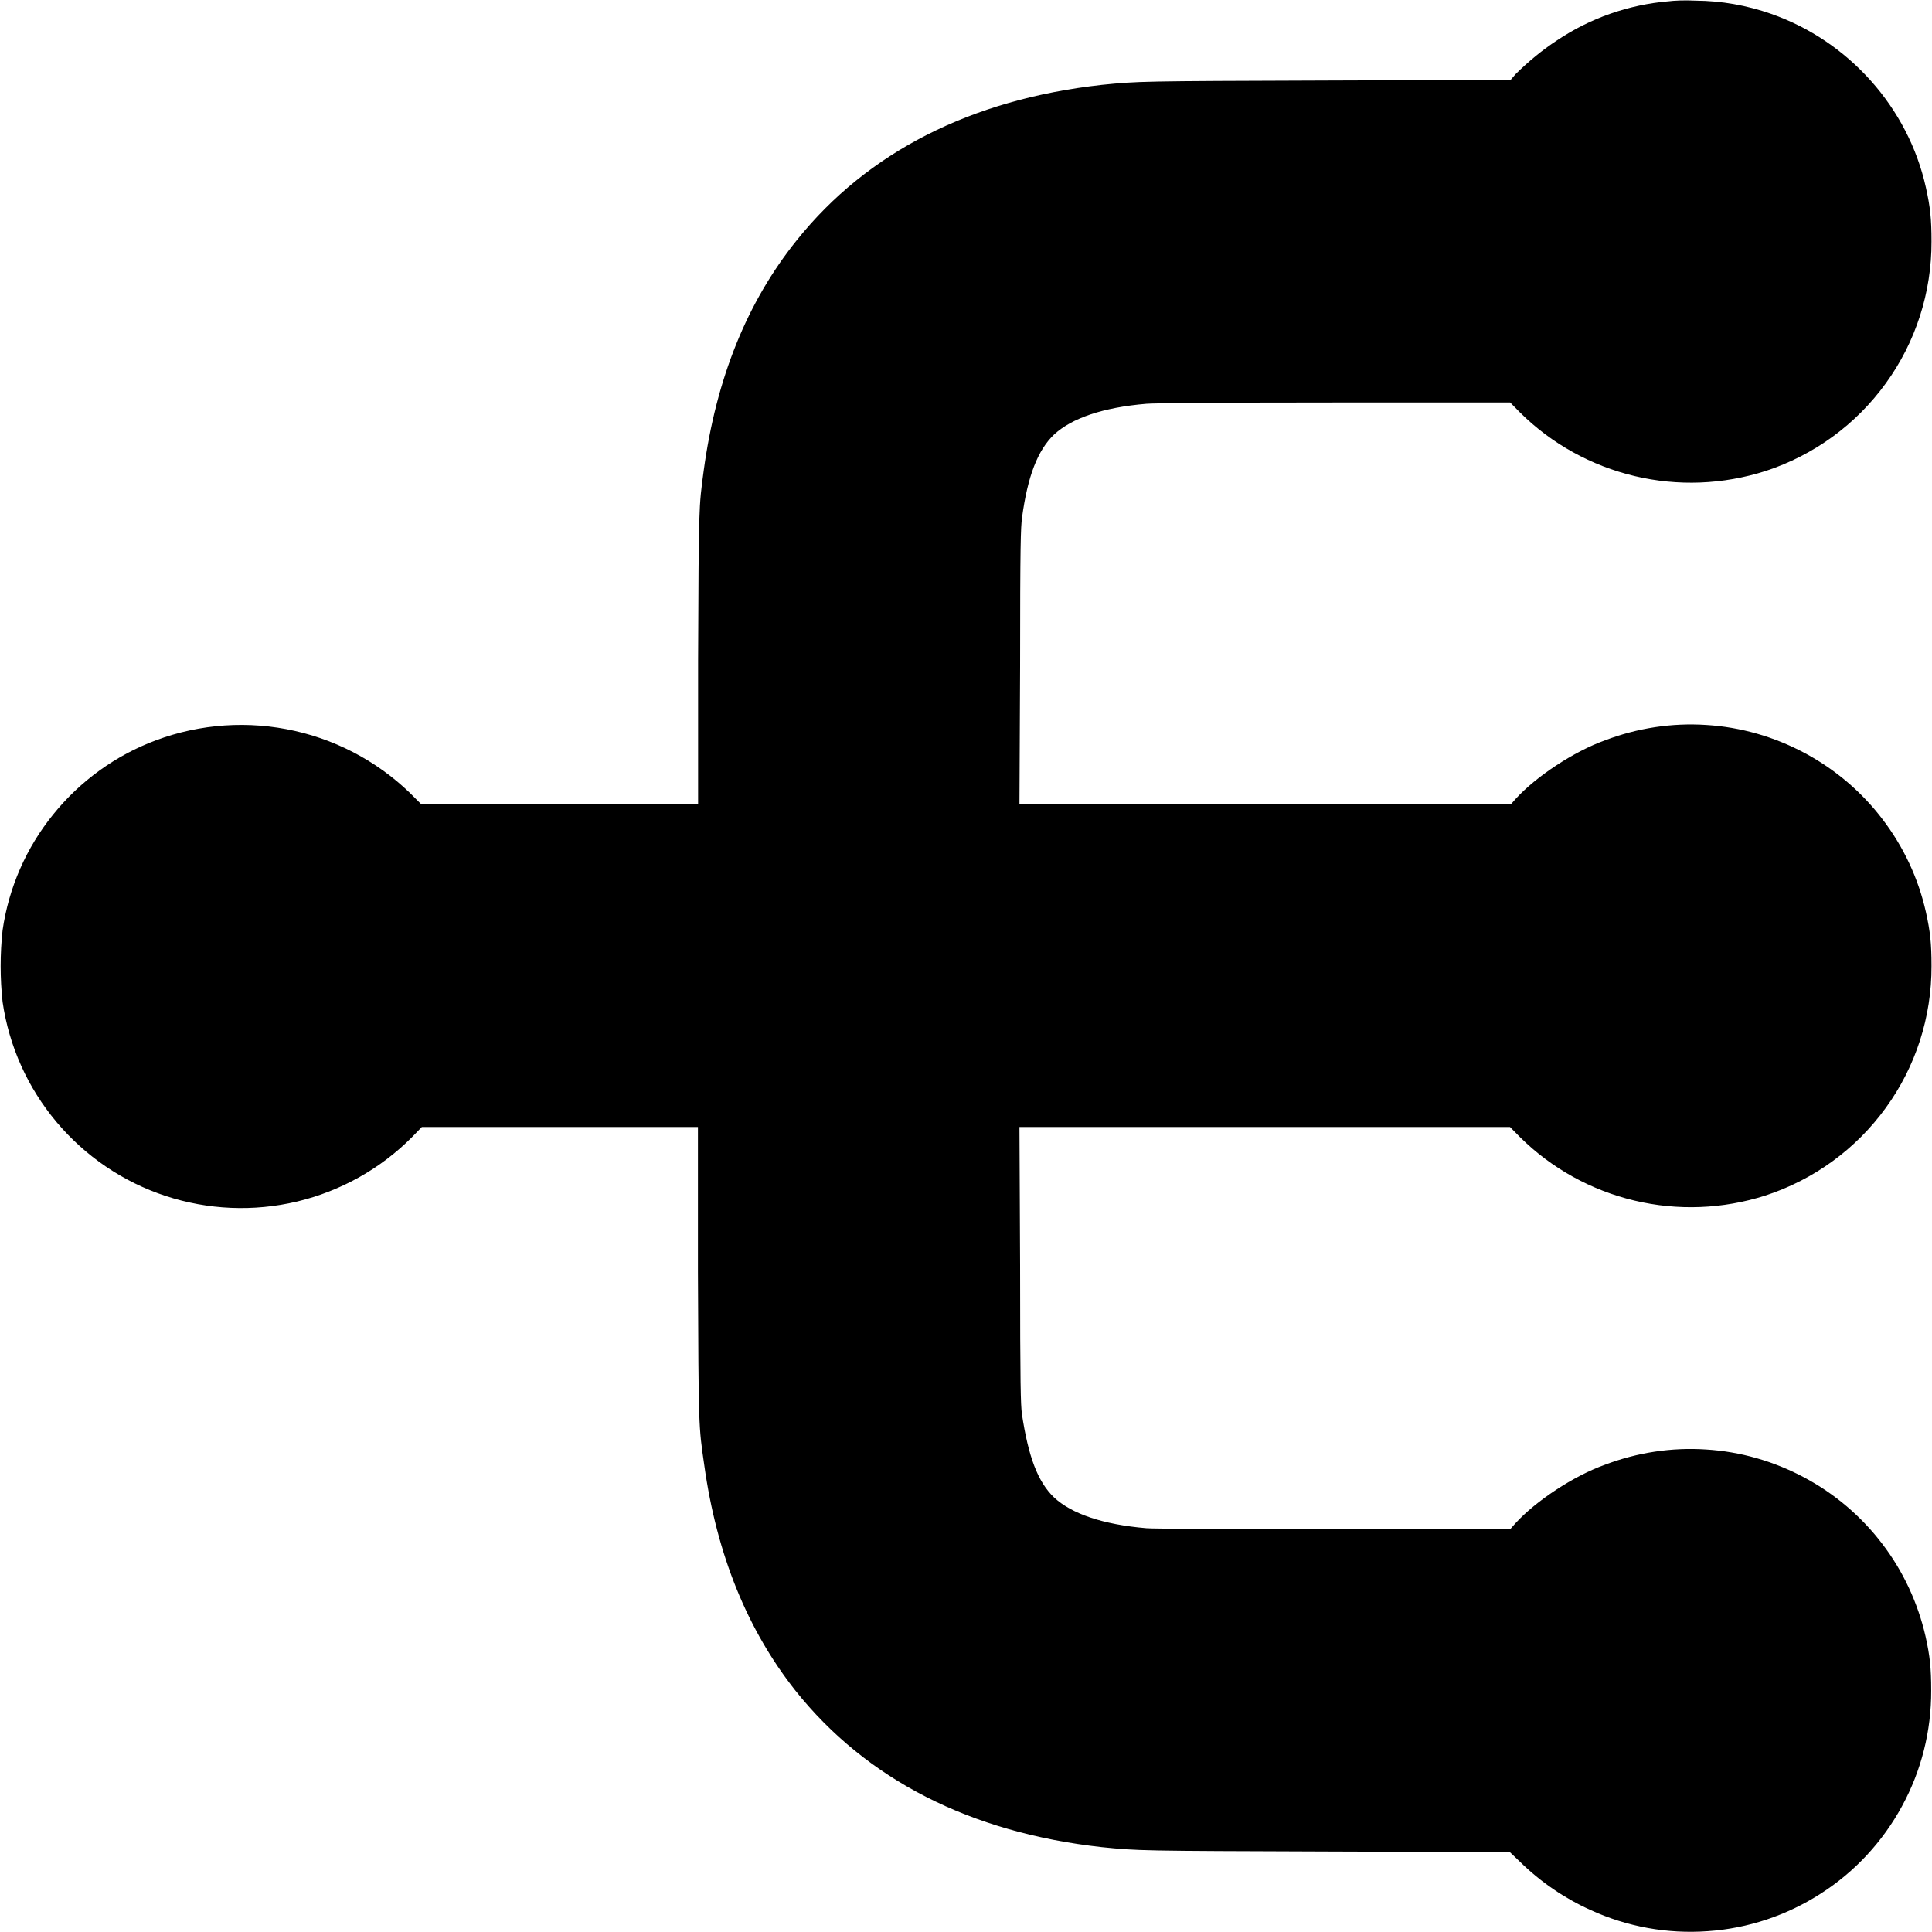 <svg width="12" height="12" viewBox="0 0 12 12" fill="none" xmlns="http://www.w3.org/2000/svg">
<g clip-path="url(#clip0_2538_38167)">
<path d="M10.363 0.008C10.116 0.029 9.878 0.112 9.672 0.25C9.579 0.311 9.493 0.382 9.414 0.46L9.383 0.496L8.25 0.5C7.078 0.504 7.074 0.504 6.844 0.527C6.031 0.617 5.387 0.945 4.949 1.492C4.641 1.875 4.449 2.348 4.371 2.922C4.34 3.152 4.34 3.137 4.336 4.102V4.996H2.617L2.586 4.965C2.382 4.753 2.12 4.605 1.832 4.54C1.545 4.475 1.245 4.495 0.969 4.598C0.719 4.691 0.499 4.85 0.331 5.058C0.163 5.265 0.054 5.514 0.016 5.778C0 5.926 0 6.075 0.016 6.223C0.056 6.498 0.172 6.756 0.351 6.969C0.53 7.182 0.764 7.341 1.028 7.428C1.292 7.515 1.575 7.527 1.845 7.463C2.116 7.398 2.363 7.26 2.559 7.063L2.62 7H4.335V7.898C4.339 8.875 4.339 8.855 4.374 9.098C4.452 9.66 4.644 10.125 4.94 10.5C5.382 11.055 6.03 11.383 6.843 11.473C7.073 11.496 7.077 11.496 8.249 11.5L9.378 11.504L9.44 11.563C9.57 11.691 9.722 11.793 9.878 11.863C10.106 11.968 10.357 12.013 10.607 11.995C10.857 11.978 11.099 11.897 11.31 11.761C11.521 11.626 11.694 11.439 11.814 11.218C11.934 10.998 11.996 10.751 11.995 10.5C11.995 10.36 11.987 10.285 11.96 10.164C11.912 9.955 11.821 9.759 11.691 9.589C11.561 9.418 11.396 9.278 11.207 9.177C11.018 9.076 10.81 9.016 10.596 9.003C10.382 8.989 10.168 9.022 9.968 9.098C9.772 9.168 9.538 9.324 9.413 9.461L9.382 9.496H8.285C7.57 9.496 7.165 9.496 7.121 9.492C6.848 9.469 6.656 9.402 6.547 9.301C6.445 9.203 6.387 9.047 6.347 8.781C6.34 8.723 6.336 8.617 6.336 7.859L6.332 7H9.379L9.441 7.063C9.637 7.257 9.883 7.393 10.152 7.457C10.42 7.521 10.701 7.51 10.964 7.426C11.265 7.328 11.527 7.138 11.713 6.881C11.899 6.625 11.998 6.317 11.997 6C11.997 5.86 11.989 5.785 11.962 5.664C11.915 5.455 11.823 5.259 11.693 5.089C11.563 4.918 11.398 4.778 11.209 4.677C11.02 4.576 10.812 4.516 10.598 4.503C10.384 4.489 10.17 4.522 9.97 4.598C9.774 4.668 9.54 4.824 9.415 4.961L9.384 4.996H6.332L6.336 4.141C6.336 3.371 6.34 3.277 6.348 3.215C6.383 2.957 6.445 2.797 6.547 2.699C6.657 2.598 6.847 2.531 7.121 2.508C7.164 2.504 7.571 2.5 8.281 2.5H9.38L9.442 2.563C9.638 2.757 9.884 2.893 10.153 2.957C10.421 3.021 10.702 3.01 10.965 2.926C11.266 2.828 11.528 2.637 11.713 2.381C11.899 2.125 11.998 1.816 11.997 1.5C11.997 1.36 11.989 1.285 11.962 1.164C11.852 0.668 11.482 0.254 11.001 0.086C10.85 0.033 10.692 0.005 10.532 0.004C10.466 9.82604e-05 10.392 0.004 10.364 0.008H10.363Z" fill="currentColor"/>
</g>
<defs>
<clipPath id="clip0_2538_38167">
<rect width="12" height="12" fill="white"/>
</clipPath>
</defs>
</svg>
